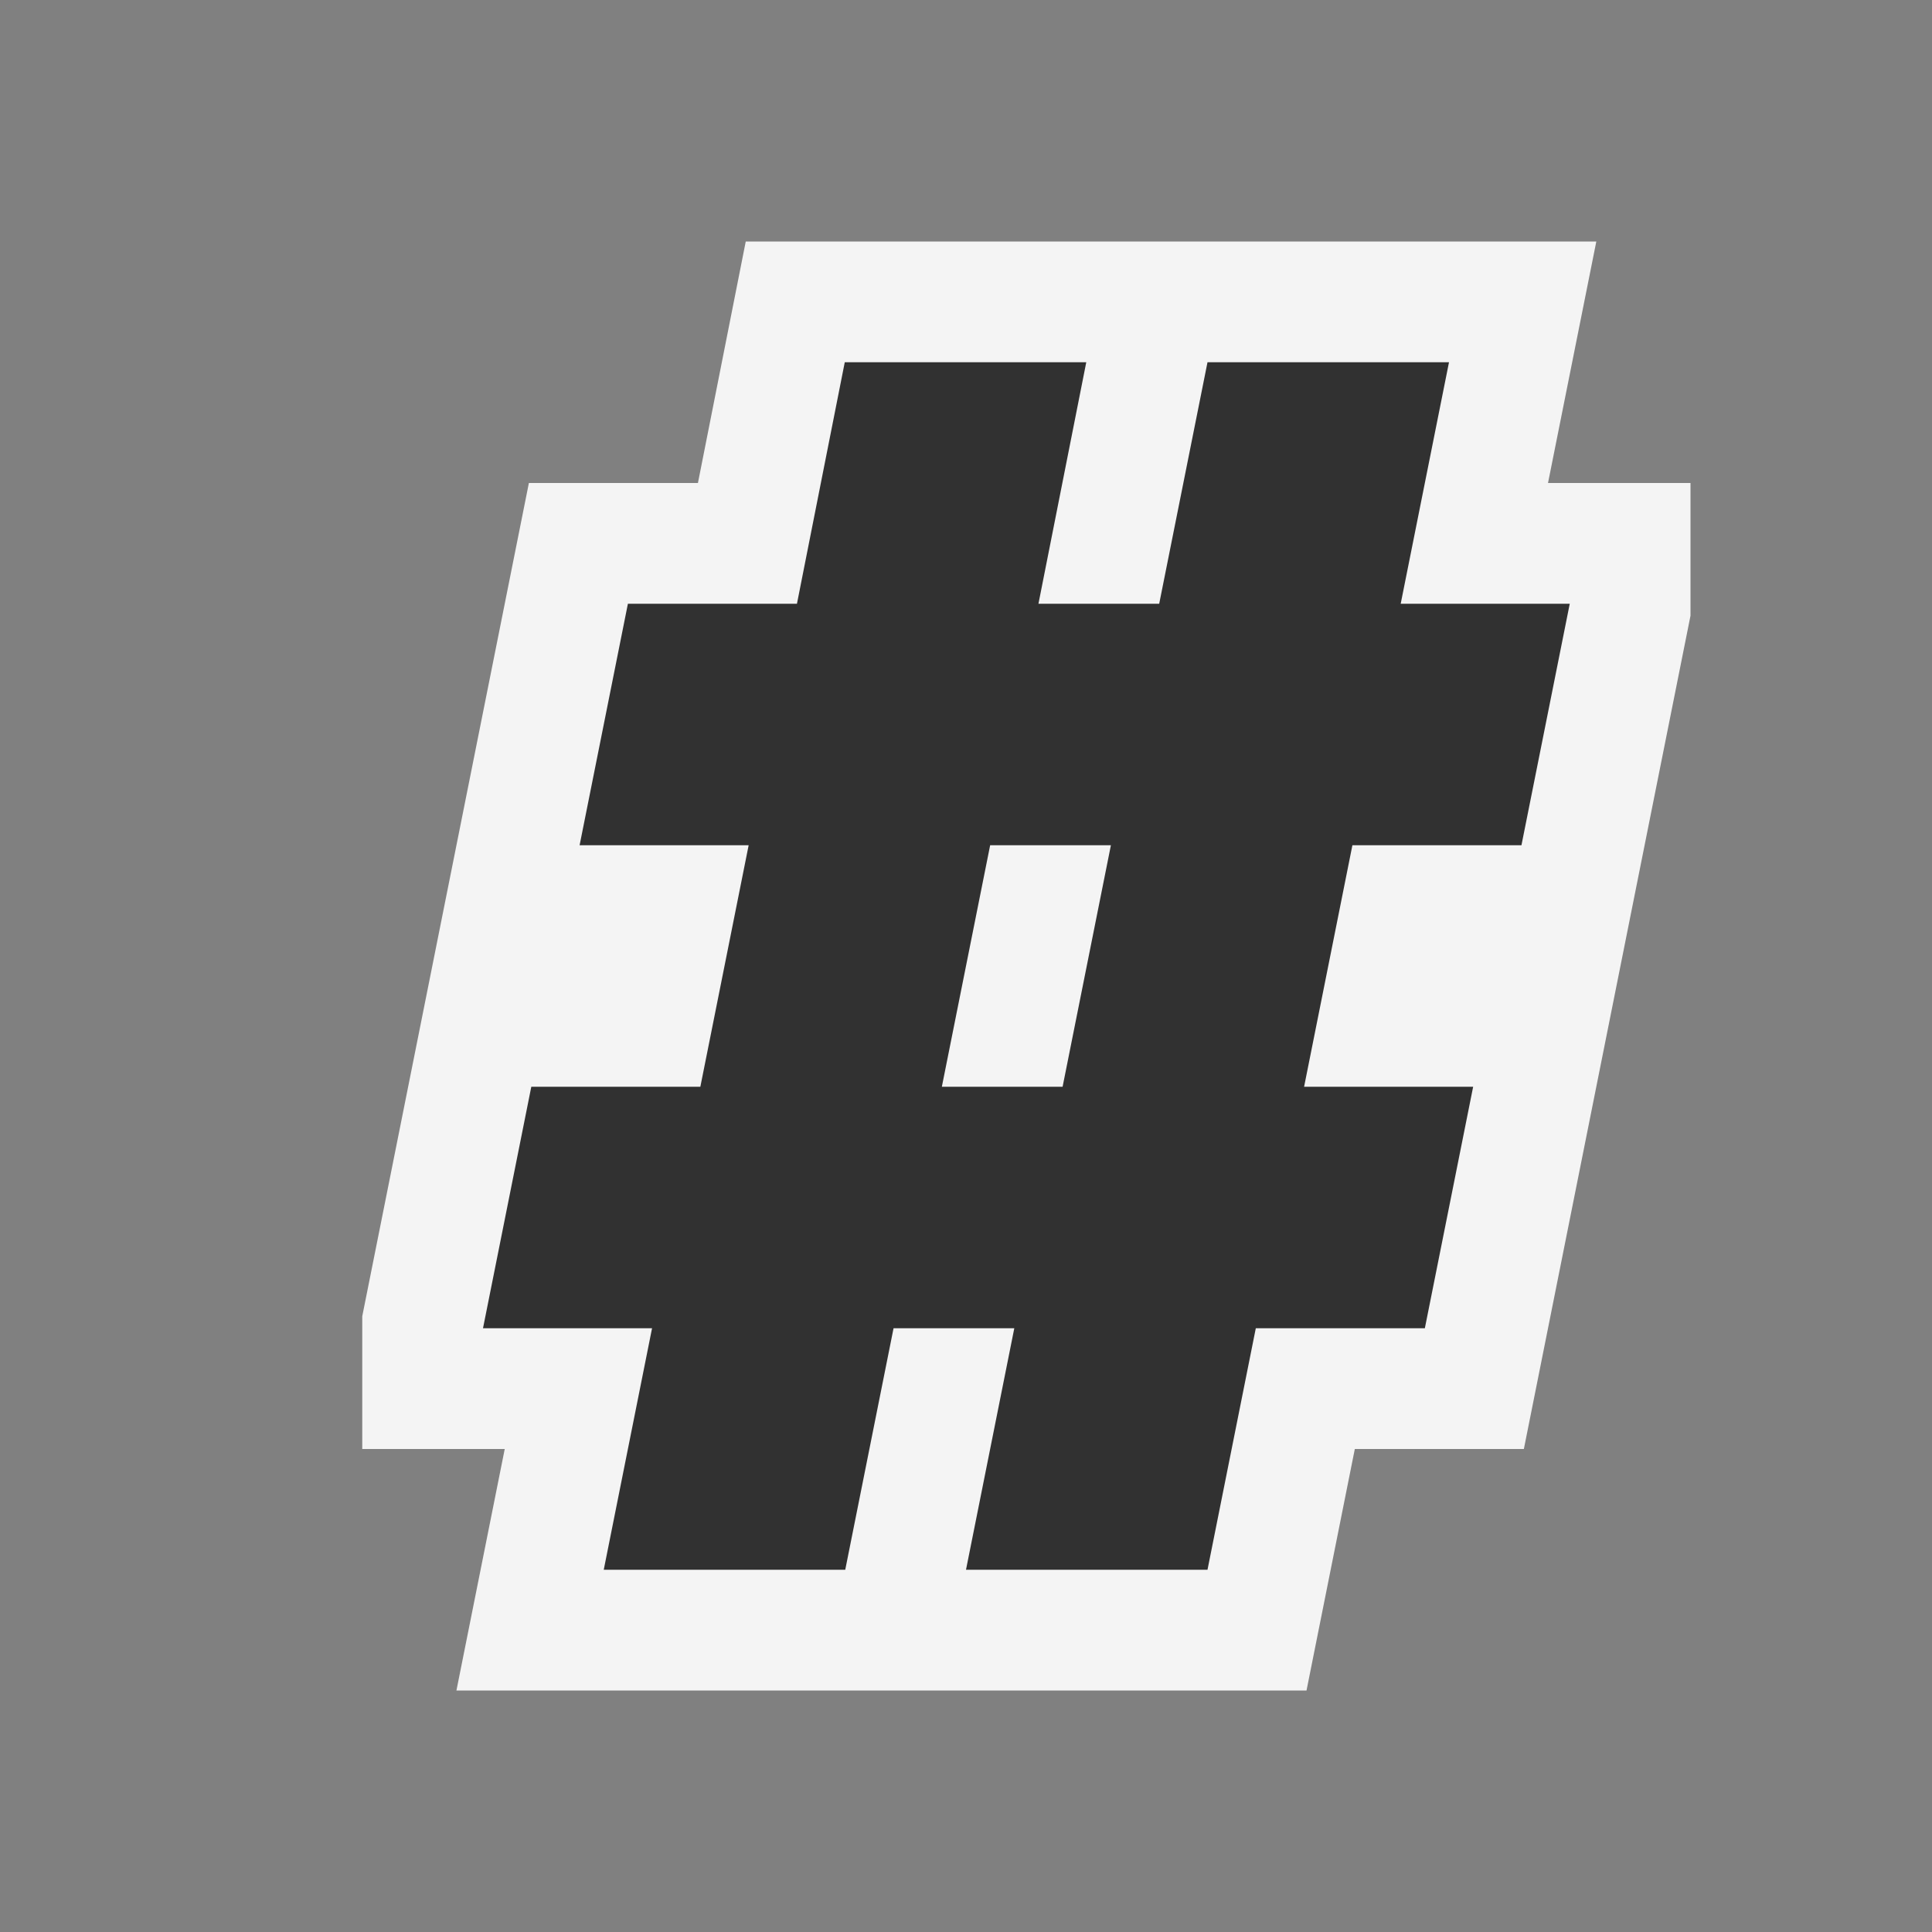<svg ti:v="1" width="16" height="16" viewBox="0 0 16 16" xmlns="http://www.w3.org/2000/svg" xmlns:ti="urn:schemas-jetbrains-com:tisvg"><rect x="0" y="0" width="16" height="16" fill="#808080" stroke="none"/><rect id="frame" width="16" height="16" fill="none"/><g fill-rule="evenodd"><path d="M12.62 12L14 5.099V4h-1.18l.4-2H6.176L5.78 4h-1.4L3 10.901V12h1.18l-.4 2h7.04l.4-2h1.4z" fill="#F4F4F4"/><path d="M8.8 9h-1l.4-2h1m3.4 0l.4-2h-1.4l.4-2h-2l-.4 2h-1l.396-2h-2L6.6 5H5.2l-.4 2h1.4l-.4 2H4.4L4 11h1.4L5 13h2l.4-2h1L8 13h2l.4-2h1.4l.4-2h-1.4l.4-2h1.4z" fill="#313131"/></g></svg>